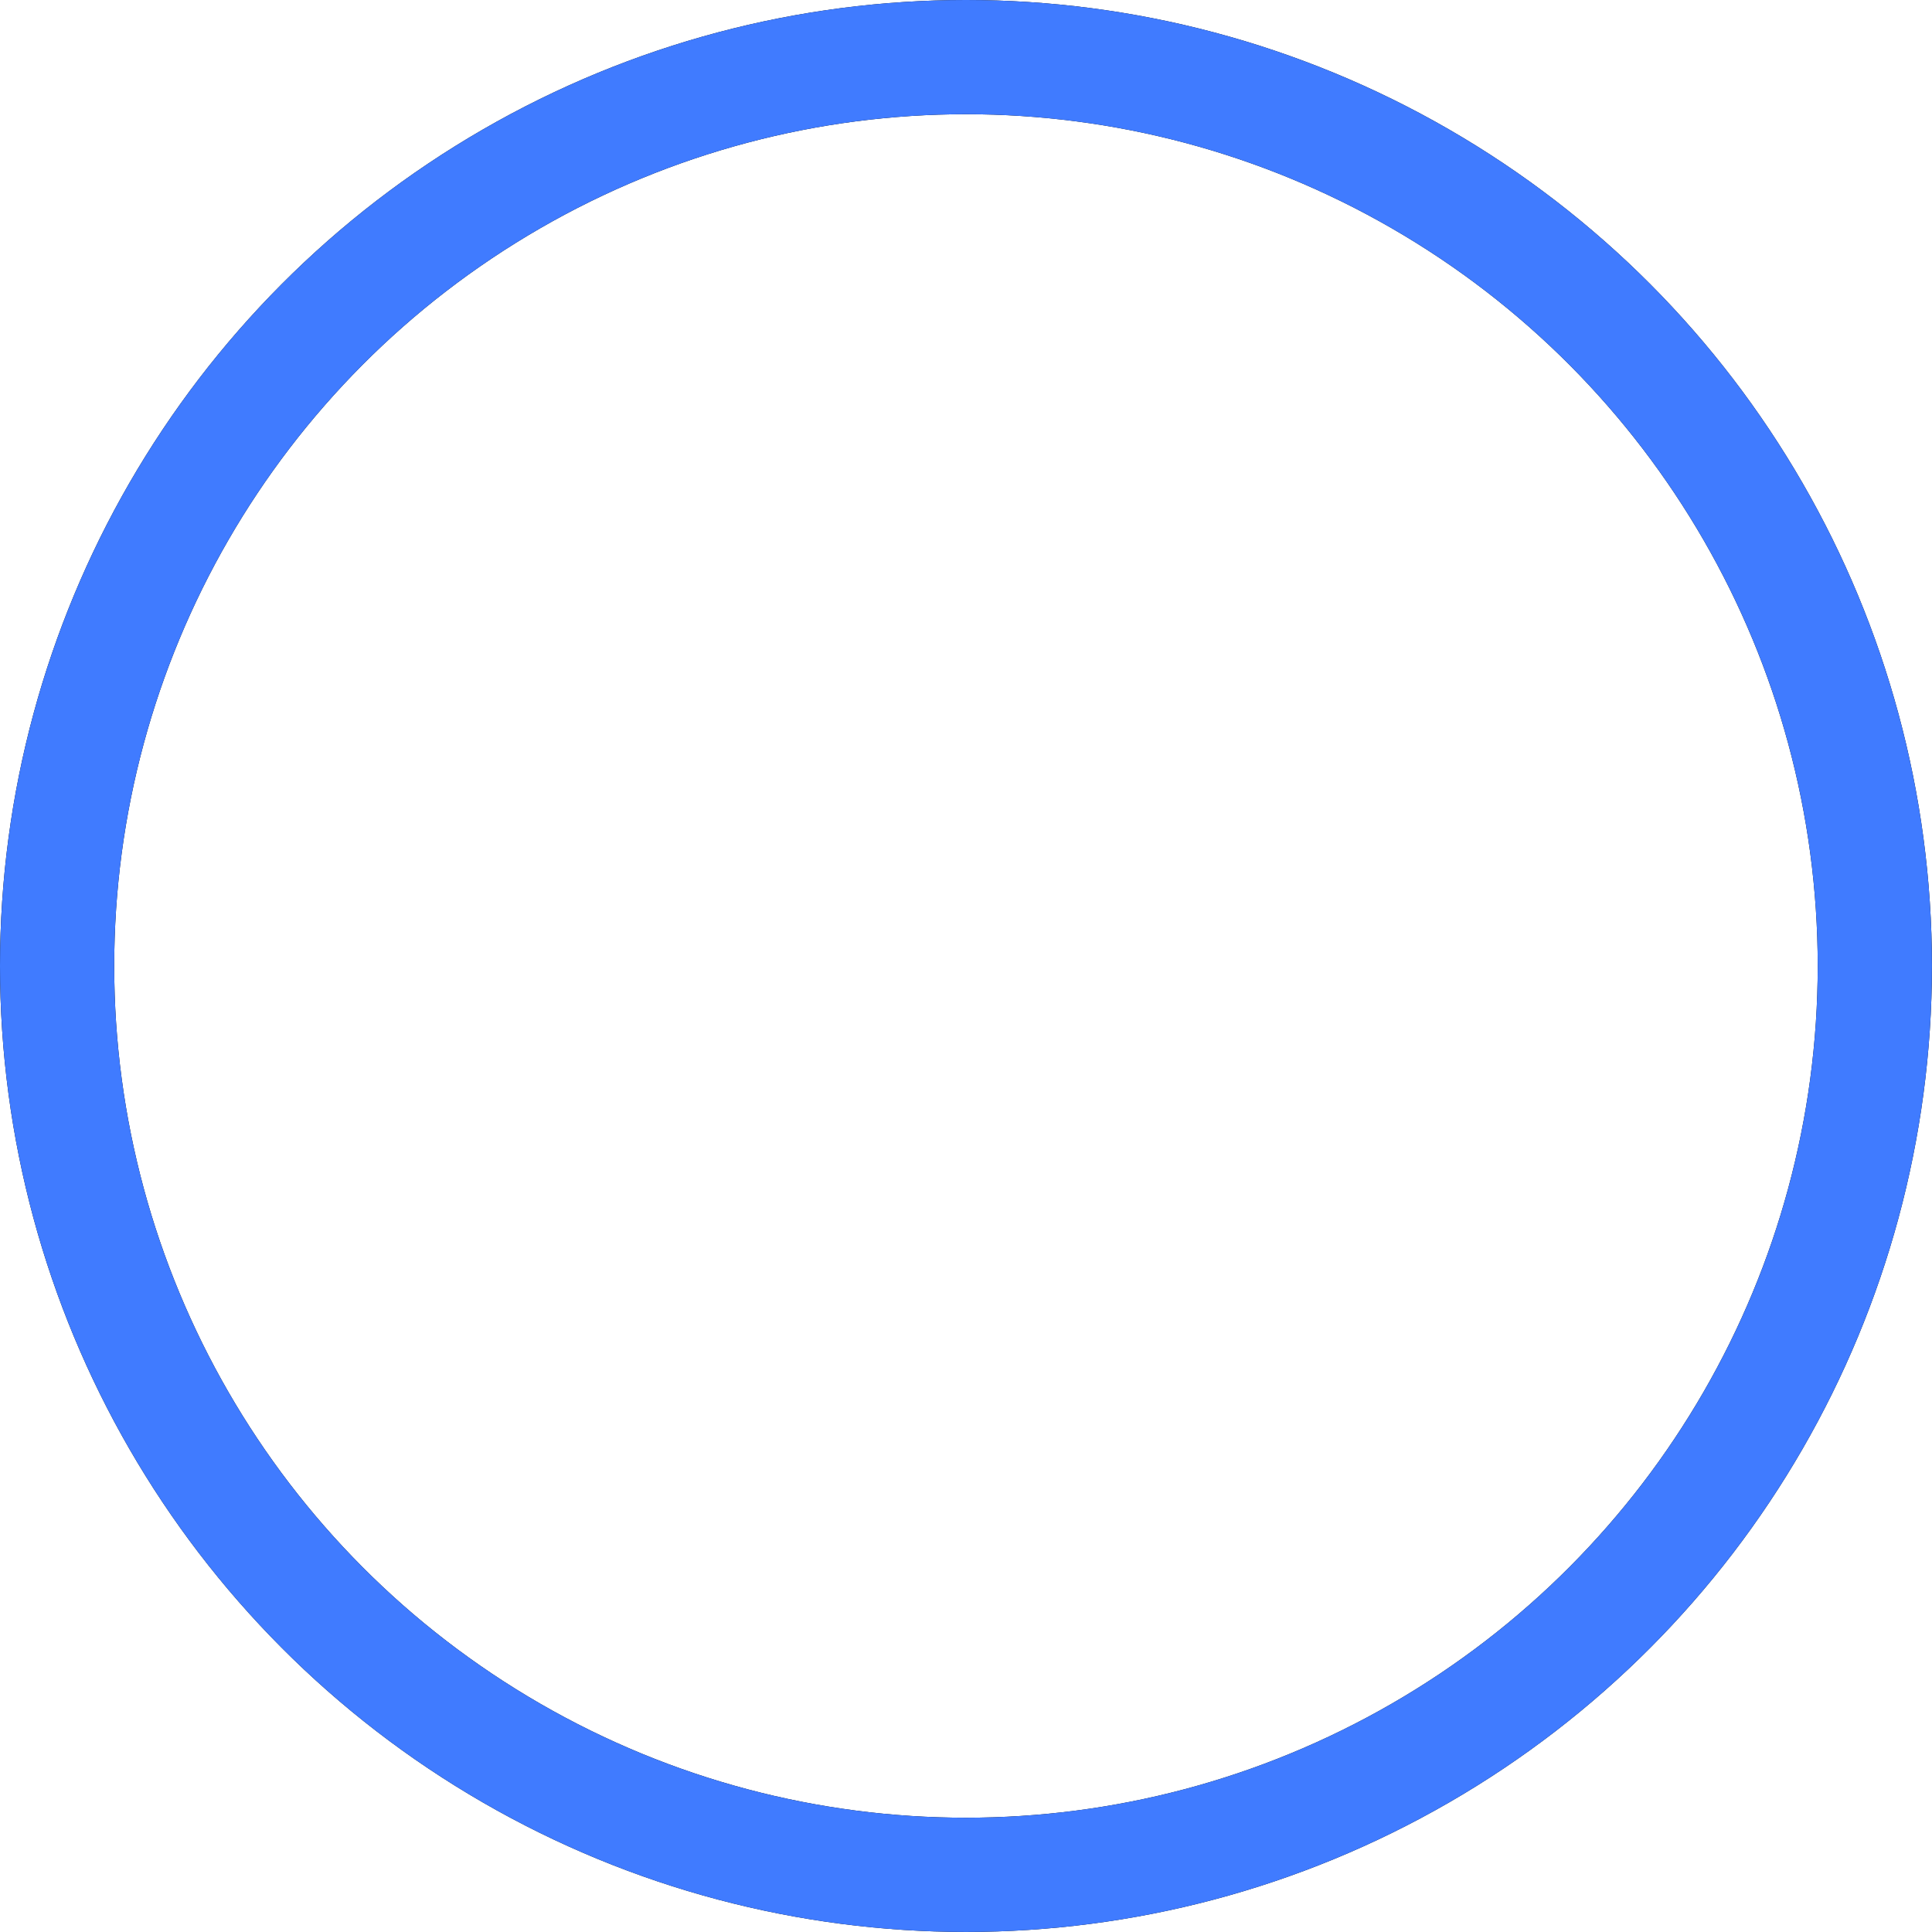 <svg class="circle-chart" viewBox="0 0 33.831 33.831" xmlns="http://www.w3.org/2000/svg">
<circle stroke="#000" stroke-width="2" fill="none" cx="16.915" cy="16.915" r="15.915"></circle>
<circle class="circle-chart-circle" stroke="#407bff" stroke-width="2" stroke-dasharray="100,100" fill="none" cx="16.915" cy="16.915" r="15.915"></circle>
</svg>